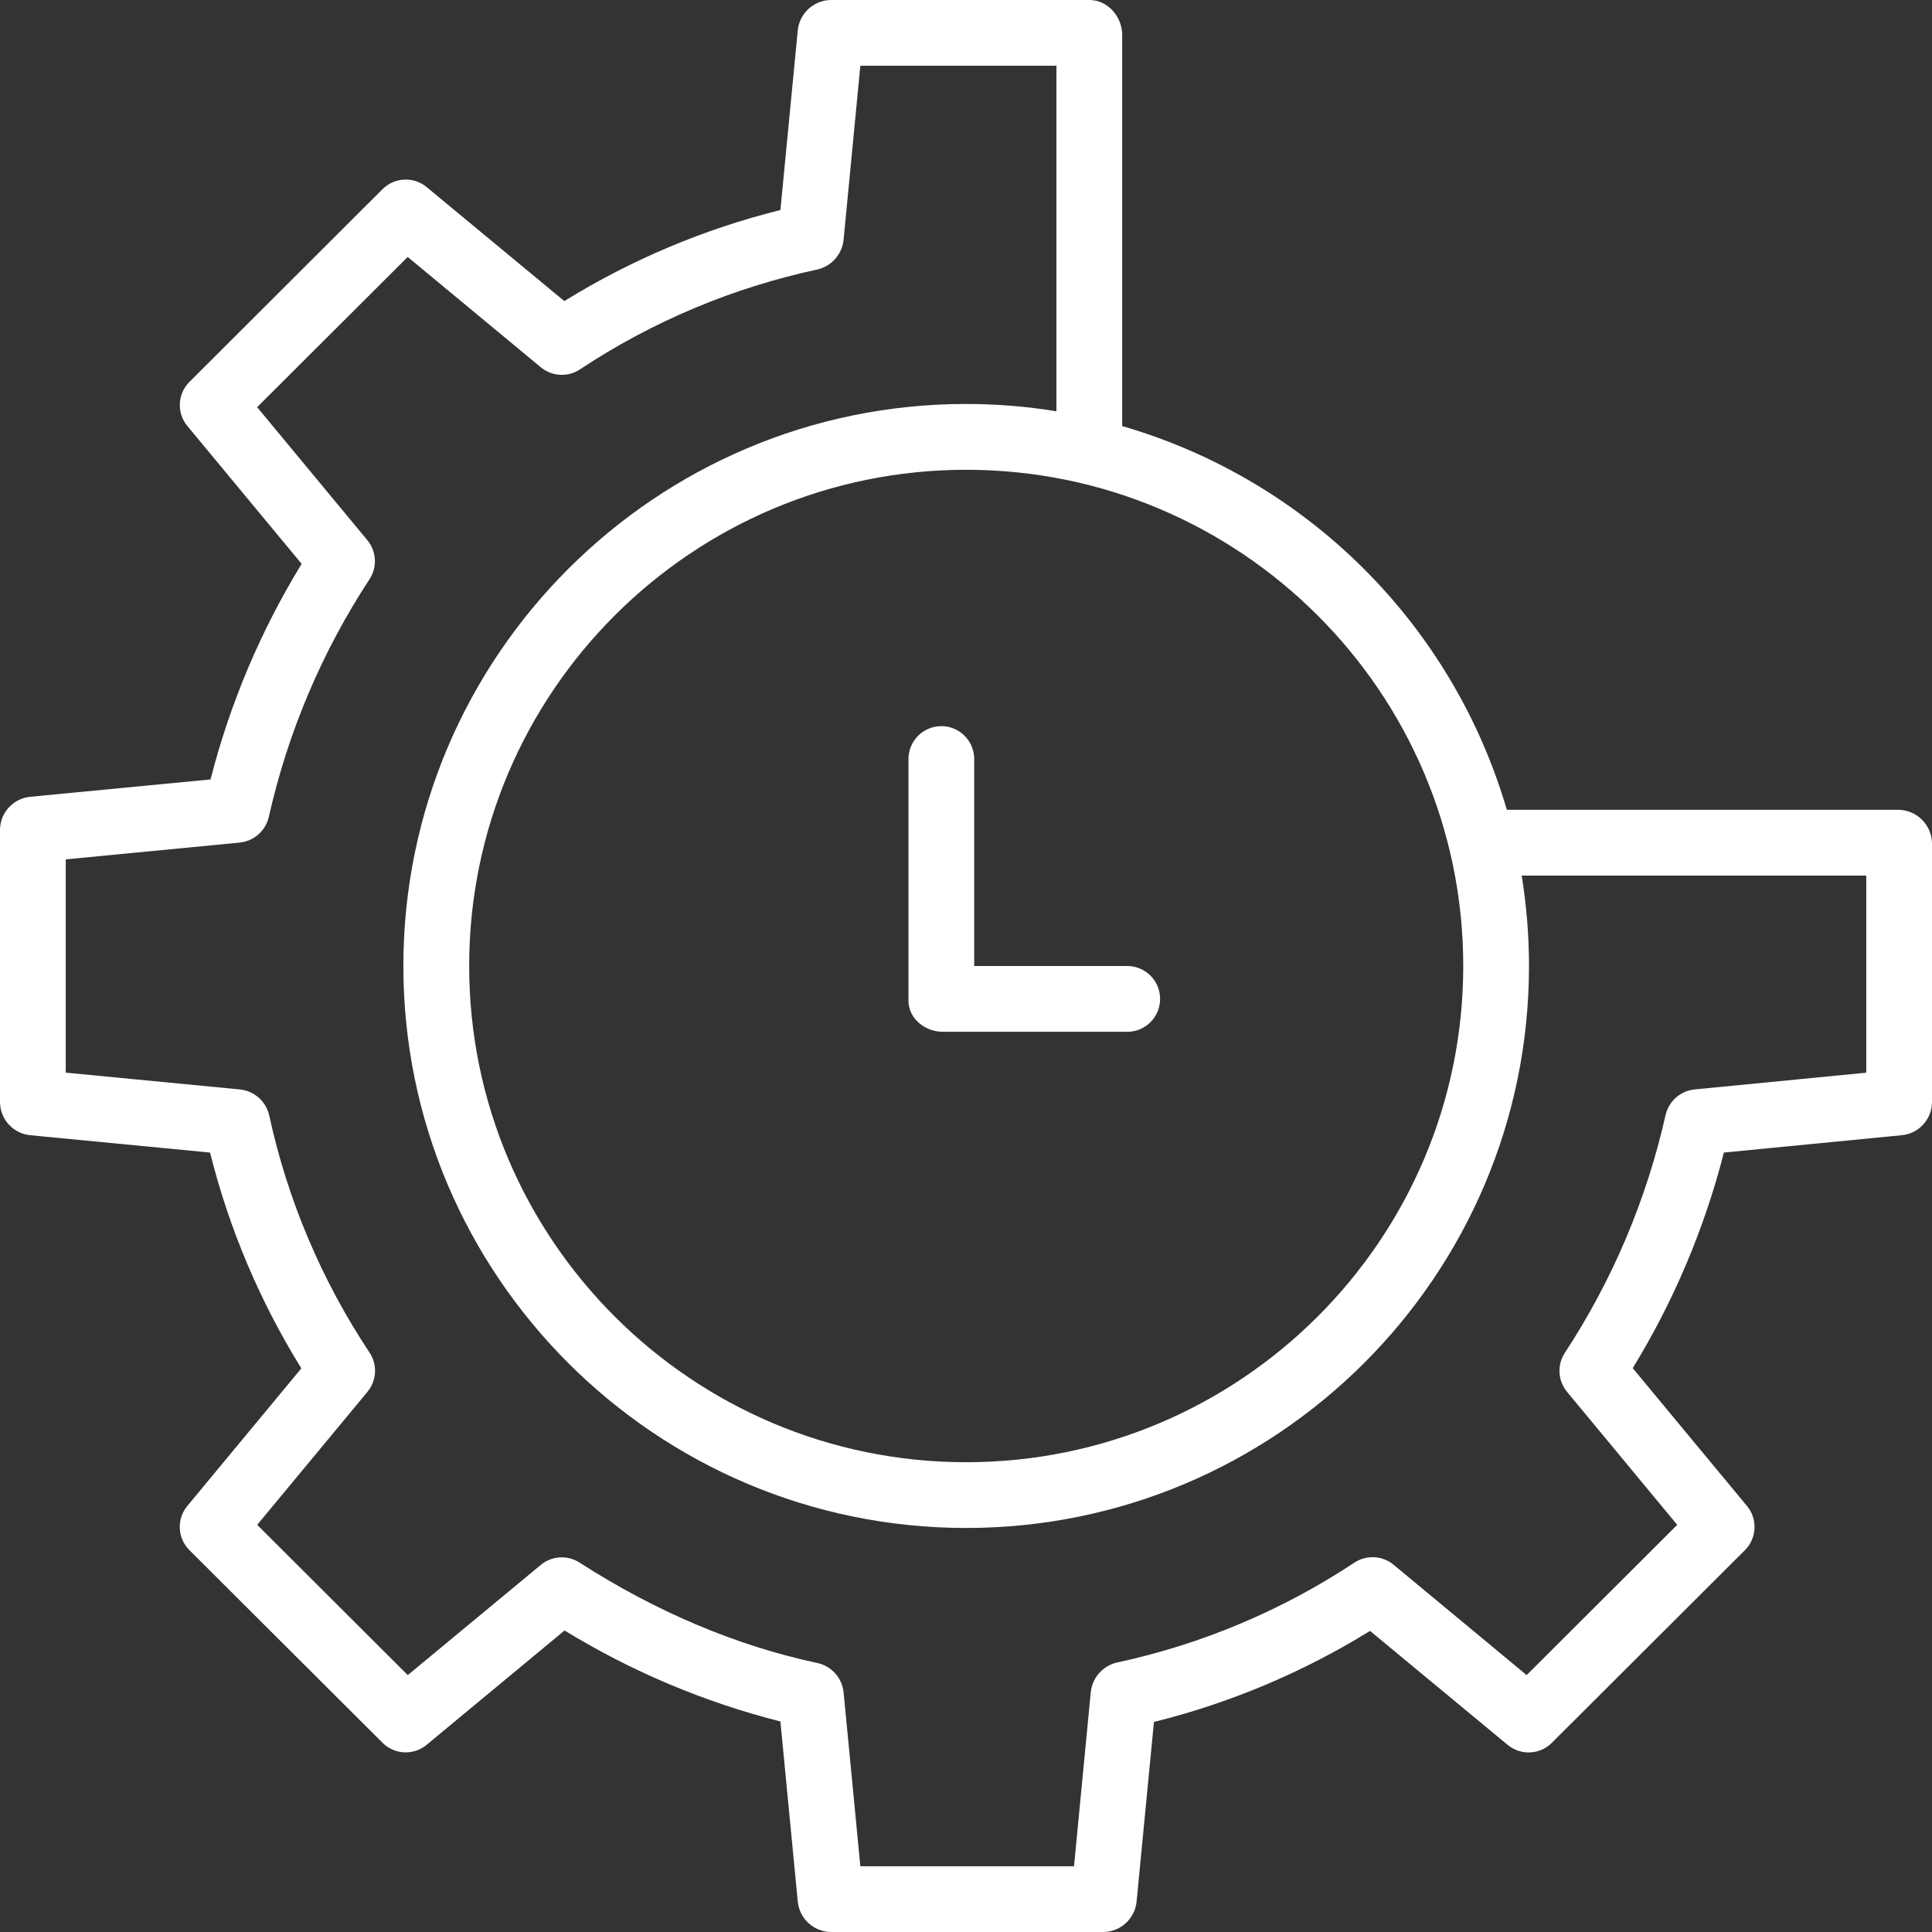<svg width="32" height="32" viewBox="0 0 32 32" fill="none" xmlns="http://www.w3.org/2000/svg">
<rect x="0" y="0" width="32" height="32" fill="#333333" stroke="none"/>
<path fill-rule="evenodd" clip-rule="evenodd" d="M31.433 13.413H24.958C24.06 10.345 21.657 7.948 18.587 7.057V0.577C18.587 0.276 18.347 0 18.046 0H13.755C13.472 0.007 13.239 0.226 13.213 0.508L12.926 3.479C11.662 3.793 10.455 4.302 9.347 4.987L7.067 3.099C6.851 2.92 6.534 2.935 6.335 3.134L3.139 6.324C2.939 6.523 2.924 6.841 3.104 7.057L4.996 9.339C4.318 10.447 3.809 11.651 3.487 12.91L0.504 13.197C0.222 13.223 0.005 13.456 0 13.739V18.261C0.005 18.544 0.222 18.777 0.504 18.803L3.479 19.09C3.795 20.352 4.305 21.558 4.991 22.664L3.103 24.943C2.923 25.159 2.938 25.477 3.138 25.676L6.335 28.865C6.533 29.064 6.851 29.079 7.067 28.899L9.351 27.006C10.46 27.685 11.665 28.193 12.926 28.513L13.213 31.492C13.239 31.774 13.472 31.993 13.755 32H18.284C18.567 31.993 18.8 31.774 18.826 31.492L19.113 28.521C20.377 28.207 21.584 27.698 22.692 27.013L24.972 28.901C25.188 29.08 25.506 29.065 25.704 28.866L28.901 25.676C29.1 25.477 29.115 25.159 28.935 24.943L27.043 22.661C27.722 21.553 28.231 20.349 28.553 19.09L31.497 18.803C31.779 18.777 31.995 18.543 32 18.261V13.957C31.989 13.652 31.738 13.411 31.433 13.413ZM24.236 16C24.236 20.532 20.543 24.219 16.003 24.219C11.464 24.219 7.771 20.532 7.771 16C7.771 11.468 11.464 7.781 16.003 7.781C20.543 7.781 24.236 11.468 24.236 16ZM28.072 18.044L30.911 17.767V14.502H25.204C25.284 14.997 25.325 15.498 25.325 16C25.325 21.133 21.143 25.308 16.003 25.308C10.863 25.308 6.681 21.133 6.681 16C6.681 10.867 10.862 6.691 16.002 6.691C16.503 6.691 17.003 6.731 17.498 6.812V1.089H14.25L13.973 3.966C13.951 4.205 13.779 4.405 13.545 4.462C12.14 4.763 10.804 5.324 9.606 6.118C9.406 6.251 9.142 6.236 8.957 6.083L6.753 4.256L4.259 6.744L6.085 8.948C6.237 9.132 6.251 9.393 6.121 9.593C5.332 10.795 4.767 12.13 4.452 13.532C4.398 13.763 4.203 13.934 3.967 13.956L1.089 14.234V17.766L3.967 18.044C4.206 18.066 4.403 18.237 4.458 18.47C4.762 19.873 5.326 21.207 6.121 22.403C6.254 22.603 6.24 22.867 6.087 23.052L4.26 25.256L6.754 27.745L8.958 25.919C9.141 25.768 9.401 25.753 9.6 25.882C10.867 26.696 12.193 27.258 13.544 27.546C13.778 27.599 13.95 27.796 13.973 28.034L14.25 30.911H17.789L18.066 28.034C18.088 27.795 18.26 27.595 18.494 27.538C19.899 27.237 21.235 26.675 22.433 25.882C22.634 25.75 22.897 25.764 23.082 25.917L25.286 27.745L27.78 25.256L25.954 23.052C25.802 22.868 25.788 22.607 25.919 22.407C26.707 21.205 27.272 19.87 27.587 18.468C27.641 18.237 27.836 18.066 28.072 18.044Z" fill="white"/>
<path d="M15.047 12.572V16.572C15.047 16.873 15.322 17.09 15.622 17.09H18.67C18.971 17.09 19.215 16.846 19.215 16.545C19.215 16.244 18.971 16 18.67 16H16.136V12.572C16.136 12.271 15.892 12.027 15.592 12.027C15.291 12.027 15.047 12.271 15.047 12.572H15.047Z" fill="white"/>
</svg>
